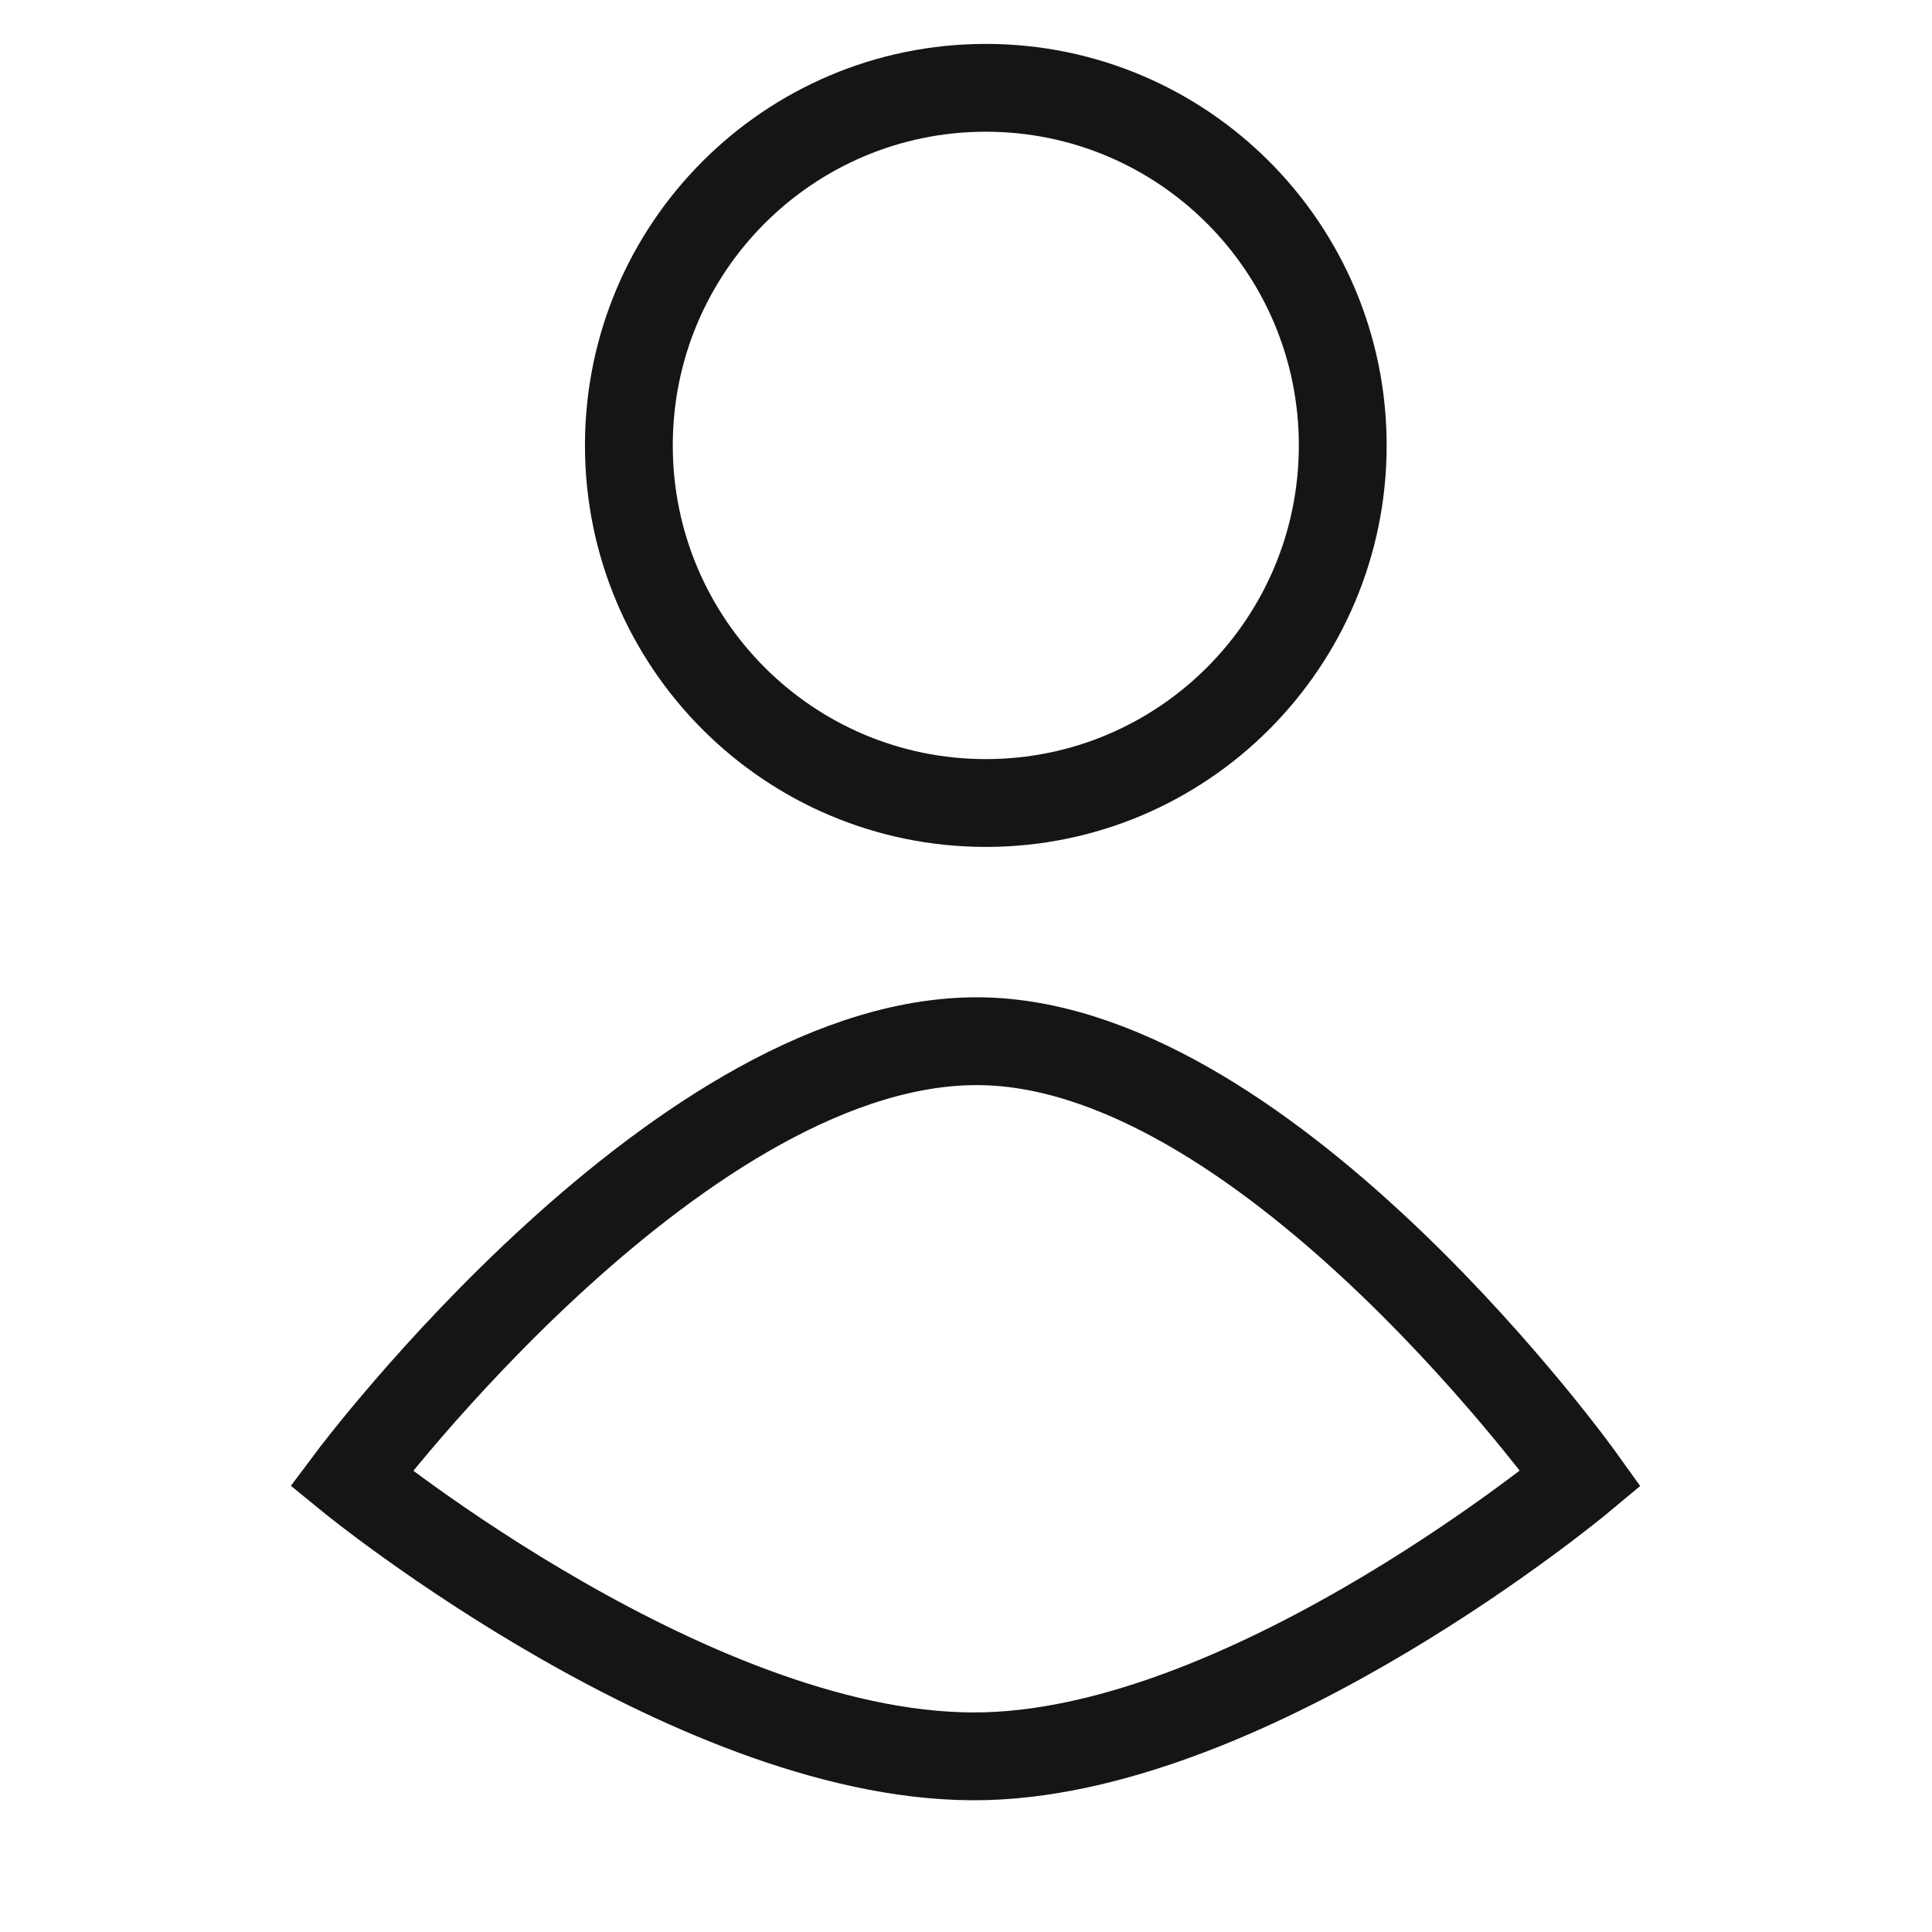 <svg width="22" height="22" viewBox="0 0 22 22" fill="none" xmlns="http://www.w3.org/2000/svg">
<path d="M15.29 5.072C15.29 7.321 13.471 9.144 11.226 9.144C8.981 9.144 7.161 7.321 7.161 5.072C7.161 2.823 8.981 1 11.226 1C13.471 1 15.29 2.823 15.29 5.072Z" stroke="#151515"/>
<path d="M4 16.835C4 16.835 7.803 11.754 11.226 11.858C14.505 11.959 18 16.835 18 16.835C18 16.835 14.31 19.912 11.226 19.998C7.989 20.089 4 16.835 4 16.835Z" stroke="#151515"/>
</svg>
